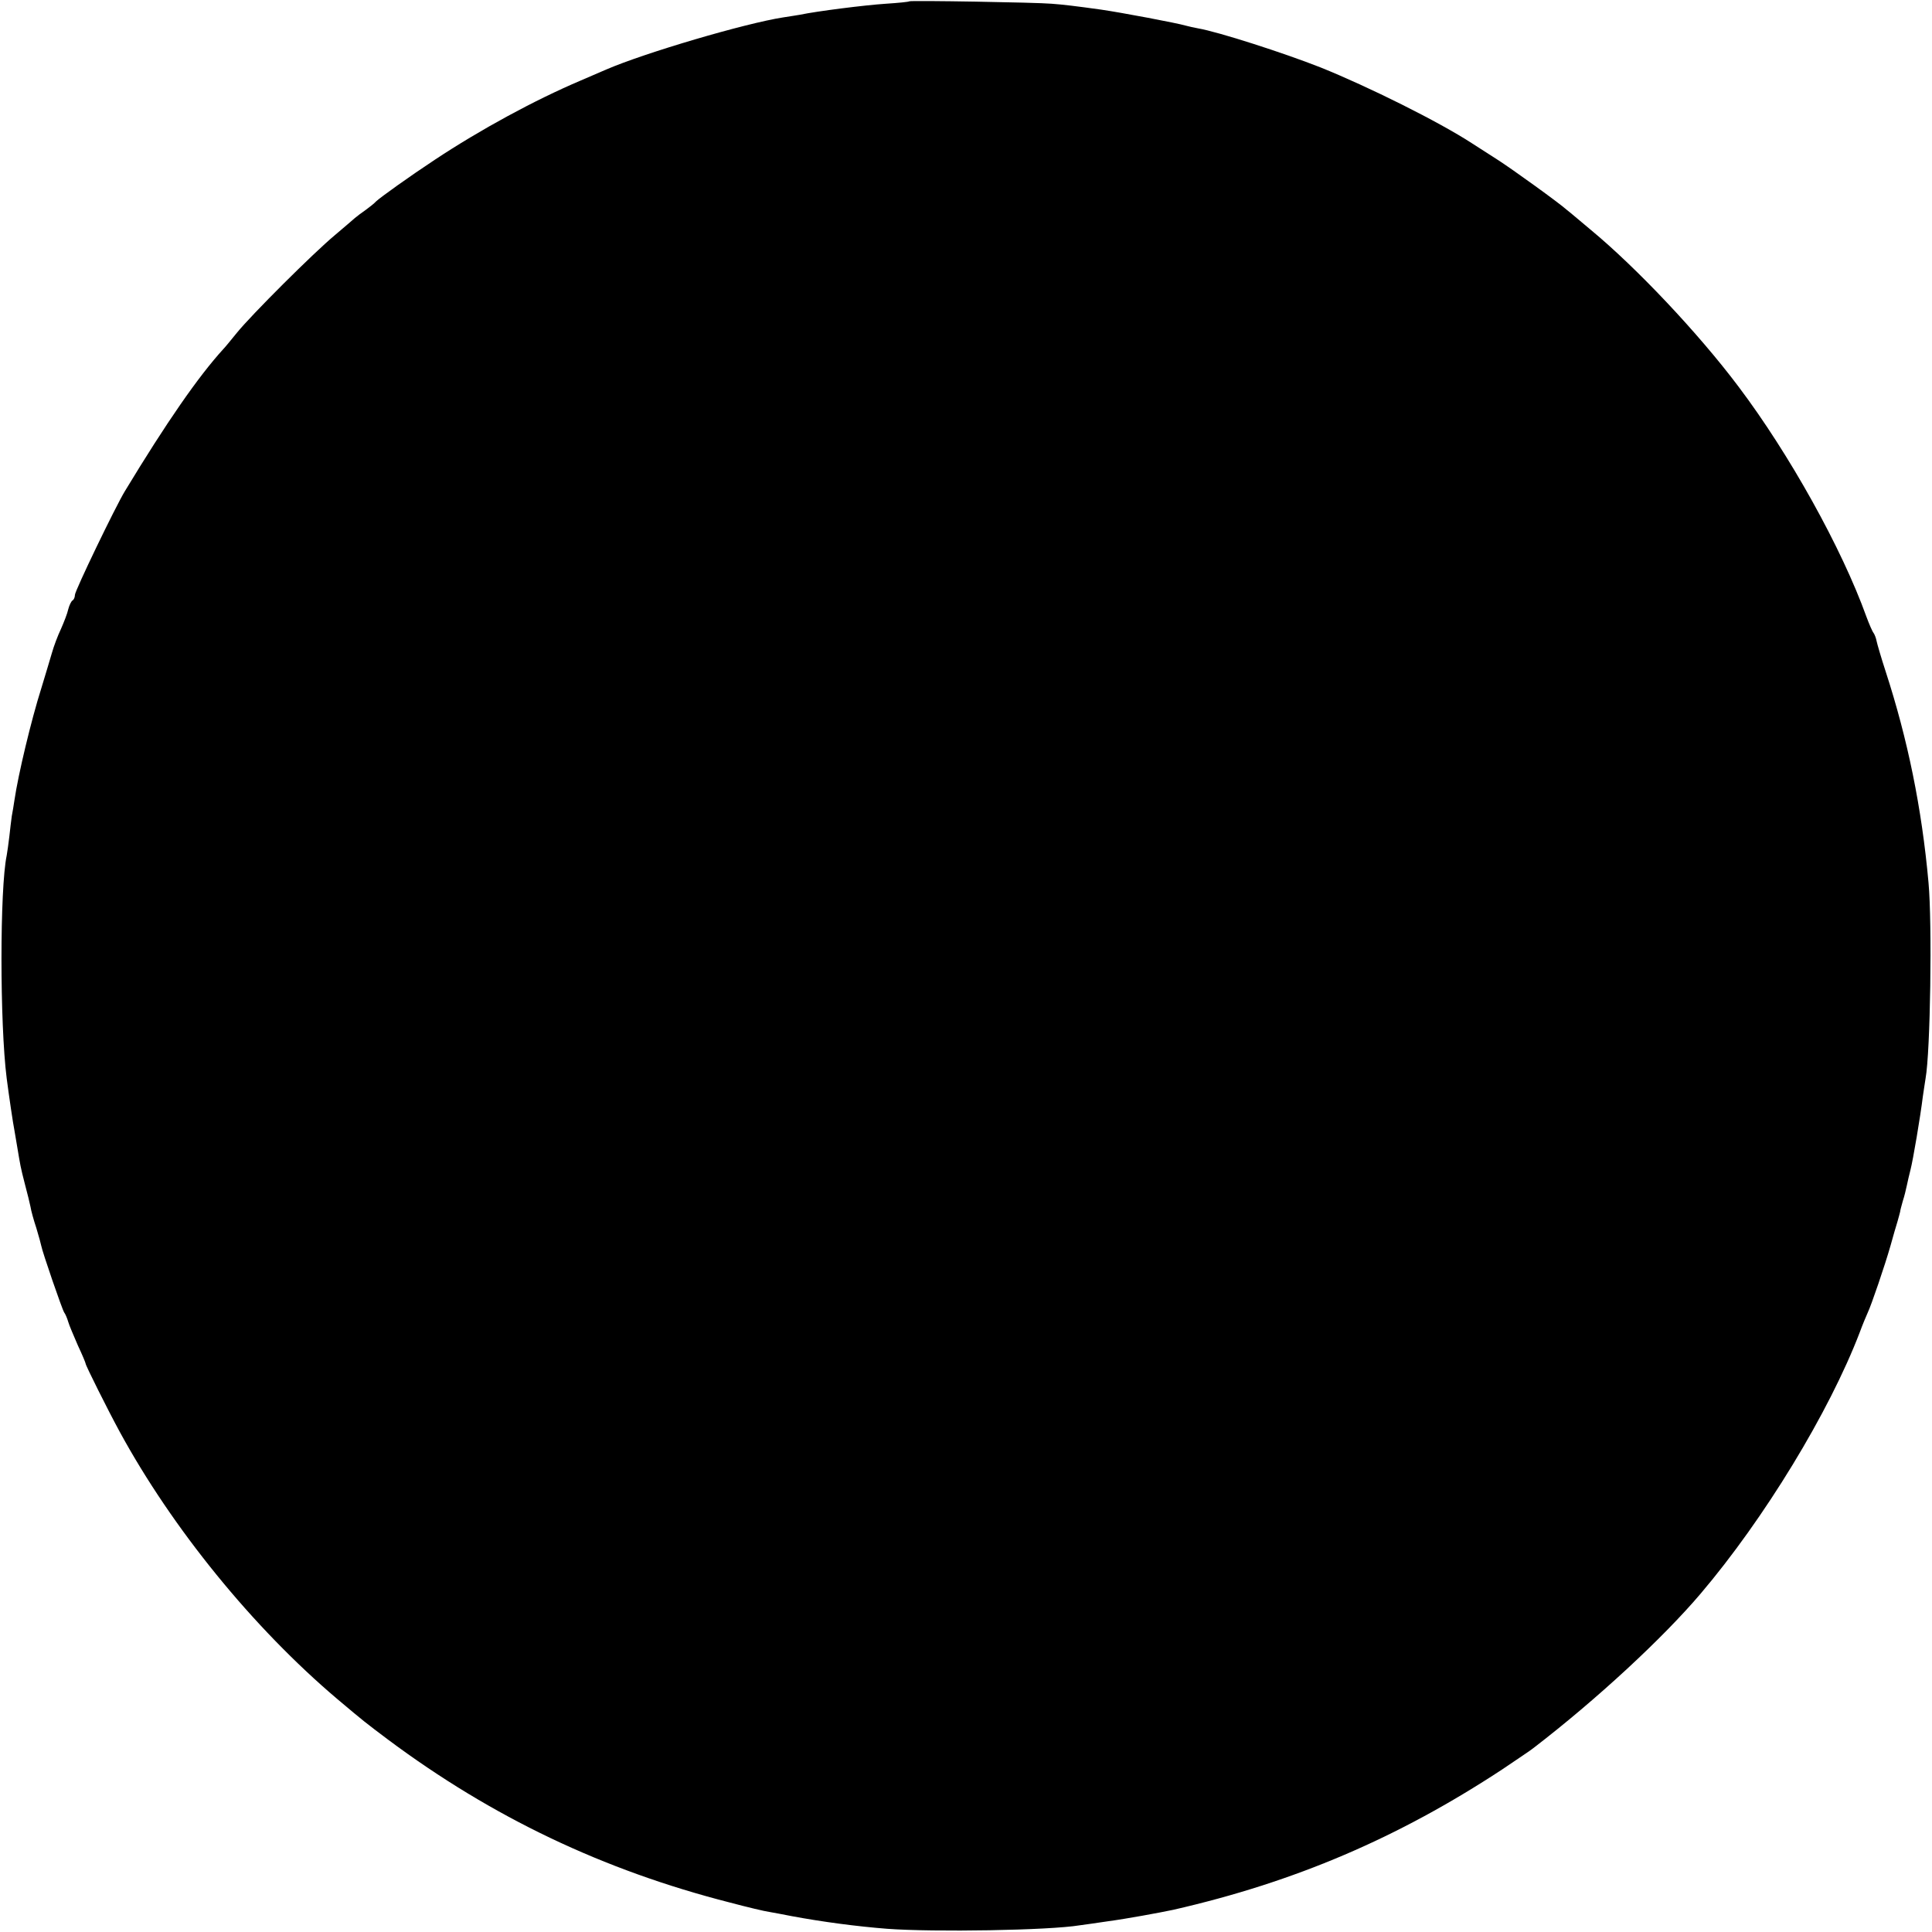 <?xml version="1.0" standalone="no"?>
<!DOCTYPE svg PUBLIC "-//W3C//DTD SVG 20010904//EN"
 "http://www.w3.org/TR/2001/REC-SVG-20010904/DTD/svg10.dtd">
<svg version="1.0" xmlns="http://www.w3.org/2000/svg"
 width="722pt" height="722pt" viewBox="0 0 722 722"
 preserveAspectRatio="xMidYMid meet">
<g transform="translate(0,722) scale(0.1,-0.1)"
fill="#000000" stroke="none">
<path d="M3398 7215 c-2 -2 -41 -6 -88 -9 -77 -5 -259 -28 -320 -41 -13 -2
-42 -7 -63 -10 -142 -22 -516 -132 -662 -195 -11 -5 -54 -23 -95 -41 -172 -73
-376 -184 -545 -296 -94 -62 -203 -140 -220 -156 -6 -7 -24 -21 -39 -32 -16
-11 -33 -24 -40 -30 -6 -5 -40 -35 -76 -65 -79 -66 -310 -296 -365 -364 -22
-27 -44 -54 -50 -60 -94 -103 -213 -275 -368 -531 -36 -59 -187 -373 -187
-388 0 -9 -4 -18 -9 -21 -5 -3 -12 -18 -16 -33 -3 -15 -16 -48 -27 -73 -12
-25 -27 -65 -34 -90 -7 -25 -25 -83 -39 -130 -39 -123 -87 -325 -101 -420 -3
-19 -7 -46 -10 -60 -2 -14 -6 -47 -9 -75 -3 -27 -8 -60 -10 -72 -26 -123 -26
-629 0 -833 8 -62 24 -171 29 -195 2 -11 7 -40 11 -65 11 -65 11 -69 28 -135
9 -33 18 -71 21 -85 2 -14 12 -50 22 -80 9 -30 17 -59 18 -65 4 -23 79 -241
86 -250 4 -5 11 -21 15 -35 4 -14 21 -53 36 -88 16 -34 29 -65 29 -68 0 -7 83
-173 127 -254 197 -362 499 -733 813 -999 102 -86 105 -88 190 -152 389 -290
804 -488 1278 -609 64 -17 131 -33 147 -35 17 -3 55 -10 85 -16 113 -21 240
-38 355 -47 174 -13 606 -6 720 13 17 2 64 9 105 15 68 9 193 32 245 43 455
104 840 269 1228 524 56 38 109 73 117 80 237 182 485 412 625 577 238 280
481 679 595 977 11 30 25 63 30 74 13 27 64 176 85 250 9 33 21 74 26 90 5 17
9 33 10 37 0 4 5 22 10 40 6 18 12 44 15 58 3 14 9 41 14 60 9 35 36 193 46
274 3 22 8 52 10 66 18 100 25 578 11 731 -25 279 -78 537 -160 789 -17 52
-32 104 -34 114 -2 11 -7 24 -11 30 -5 6 -17 34 -27 61 -92 256 -288 608 -478
860 -151 201 -382 445 -551 585 -43 36 -83 70 -90 75 -26 24 -206 154 -261
189 -33 21 -76 49 -95 61 -123 80 -386 211 -565 283 -137 54 -382 133 -458
146 -15 3 -35 7 -45 10 -34 10 -241 49 -317 60 -93 13 -143 19 -185 22 -55 5
-528 13 -532 9z"/>
</g>
</svg>
